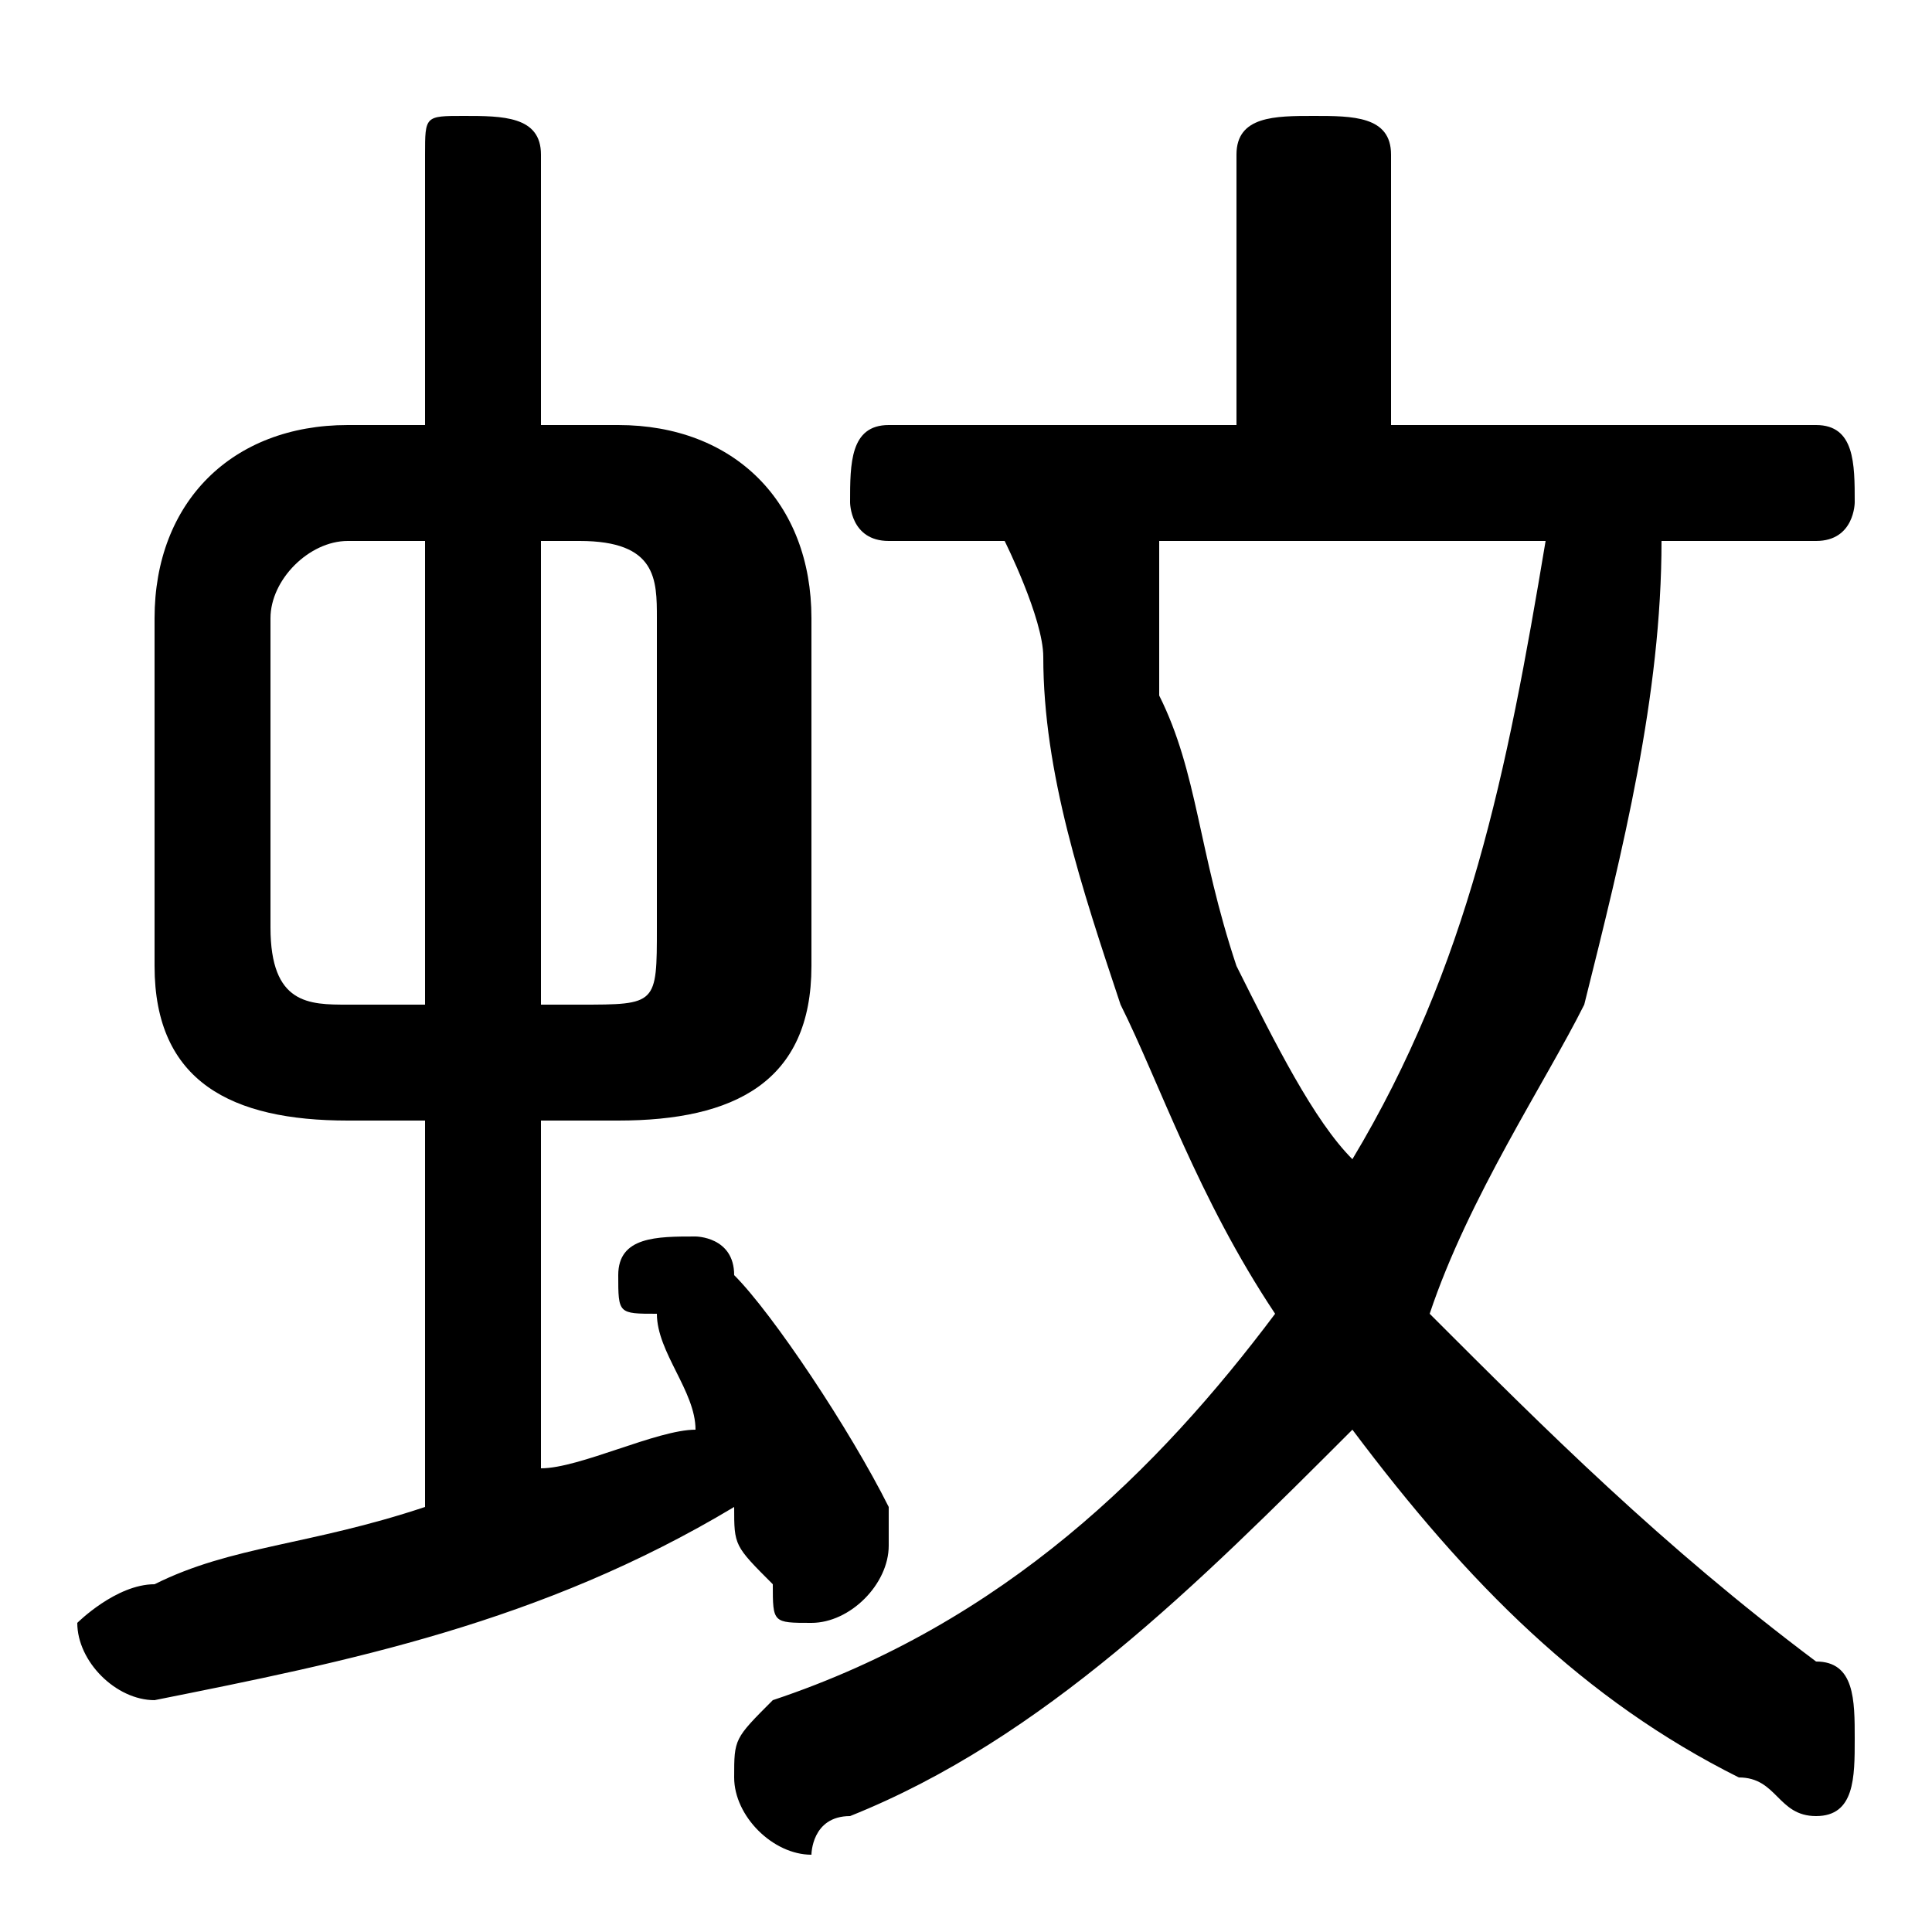 <svg xmlns="http://www.w3.org/2000/svg" viewBox="0 -44.0 50.0 50.0">
    <rect x="0" y="-44.0" width="50.0" height="50.0" fill="#808080" stroke="none"/>
    <g transform="scale(1, -1)">
        <!-- ボディの枠 -->
        <rect x="0" y="-6.0" width="50.0" height="50.0"
            stroke="white" fill="white"/>
        <!-- グリフ座標系の原点 -->
        <circle cx="0" cy="0" r="5" fill="white"/>
        <!-- グリフのアウトライン -->
        <g style="fill:black;stroke:#000000;stroke-width:0;stroke-linecap:round;stroke-linejoin:round;">
        <path d="M 47.0 30.0 C 48.0 30.0 48.0 31.0 48.0 31.0 C 48.0 32.0 48.0 33.0 47.0 33.0 L 36.0 33.0 L 36.0 40.0 C 36.0 41.0 35.0 41.0 34.0 41.0 C 33.0 41.0 32.0 41.0 32.0 40.0 L 32.0 33.0 L 23.0 33.0 C 22.0 33.0 22.0 32.0 22.0 31.0 C 22.0 31.0 22.0 30.0 23.0 30.0 L 26.0 30.0 C 26.0 30.0 27.0 28.0 27.0 27.0 C 27.0 24.0 28.0 21.0 29.0 18.0 C 30.0 16.0 31.0 13.0 33.0 10.0 C 30.0 6.0 26.0 2.0 20.0 -0.0 C 19.0 -1.0 19.0 -1.0 19.0 -2.0 C 19.0 -3.0 20.0 -4.0 21.0 -4.0 C 21.0 -4.0 21.0 -3.0 22.0 -3.0 C 27.0 -1.0 31.0 3.0 35.0 7.0 C 38.0 3.0 41.0 0.0 45.0 -2.0 C 46.0 -2.0 46.0 -3.0 47.0 -3.0 C 48.0 -3.0 48.0 -2.0 48.0 -1.0 C 48.0 -0.0 48.0 1.0 47.0 1.0 C 43.0 4.0 40.0 7.0 37.0 10.0 C 38.0 13.0 40.0 16.0 41.0 18.0 C 42.0 22.0 43.0 26.0 43.0 30.0 Z M 40.0 30.0 C 39.0 24.0 38.0 19.0 35.0 14.0 C 34.0 15.0 33.0 17.0 32.0 19.0 C 31.0 22.0 31.0 24.0 30.0 26.0 C 30.0 28.0 30.0 29.0 30.0 30.0 Z M 16.0 15.0 C 19.0 15.0 21.0 16.0 21.0 19.0 L 21.0 28.0 C 21.0 31.0 19.0 33.0 16.0 33.0 L 14.0 33.0 L 14.0 40.0 C 14.0 41.0 13.0 41.0 12.0 41.0 C 11.0 41.0 11.0 41.0 11.0 40.0 L 11.0 33.0 L 9.0 33.0 C 6.0 33.0 4.0 31.0 4.0 28.0 L 4.0 19.0 C 4.0 16.0 6.0 15.0 9.0 15.0 L 11.0 15.0 L 11.0 5.0 C 8.0 4.0 6.0 4.0 4.0 3.0 C 3.0 3.0 2.0 2.0 2.0 2.0 C 2.0 1.0 3.0 -0.0 4.0 -0.0 C 9.0 1.0 14.0 2.0 19.0 5.0 C 19.0 4.0 19.0 4.0 20.0 3.0 C 20.0 2.0 20.0 2.0 21.0 2.0 C 22.0 2.0 23.0 3.0 23.0 4.0 C 23.0 4.0 23.0 4.0 23.0 5.0 C 22.0 7.0 20.0 10.0 19.0 11.0 C 19.0 12.0 18.0 12.0 18.0 12.0 C 17.0 12.0 16.0 12.0 16.0 11.0 C 16.0 10.0 16.0 10.0 17.0 10.0 C 17.0 9.0 18.0 8.0 18.0 7.0 C 17.0 7.0 15.0 6.0 14.0 6.0 L 14.0 15.0 Z M 14.0 18.0 L 14.0 30.0 L 15.0 30.0 C 17.0 30.0 17.0 29.0 17.0 28.0 L 17.0 20.0 C 17.0 18.0 17.0 18.0 15.0 18.0 Z M 9.0 18.0 C 8.0 18.0 7.0 18.0 7.0 20.0 L 7.0 28.0 C 7.0 29.0 8.0 30.0 9.0 30.0 L 11.0 30.0 L 11.0 18.0 Z"/>
    </g>
    </g>
</svg>
